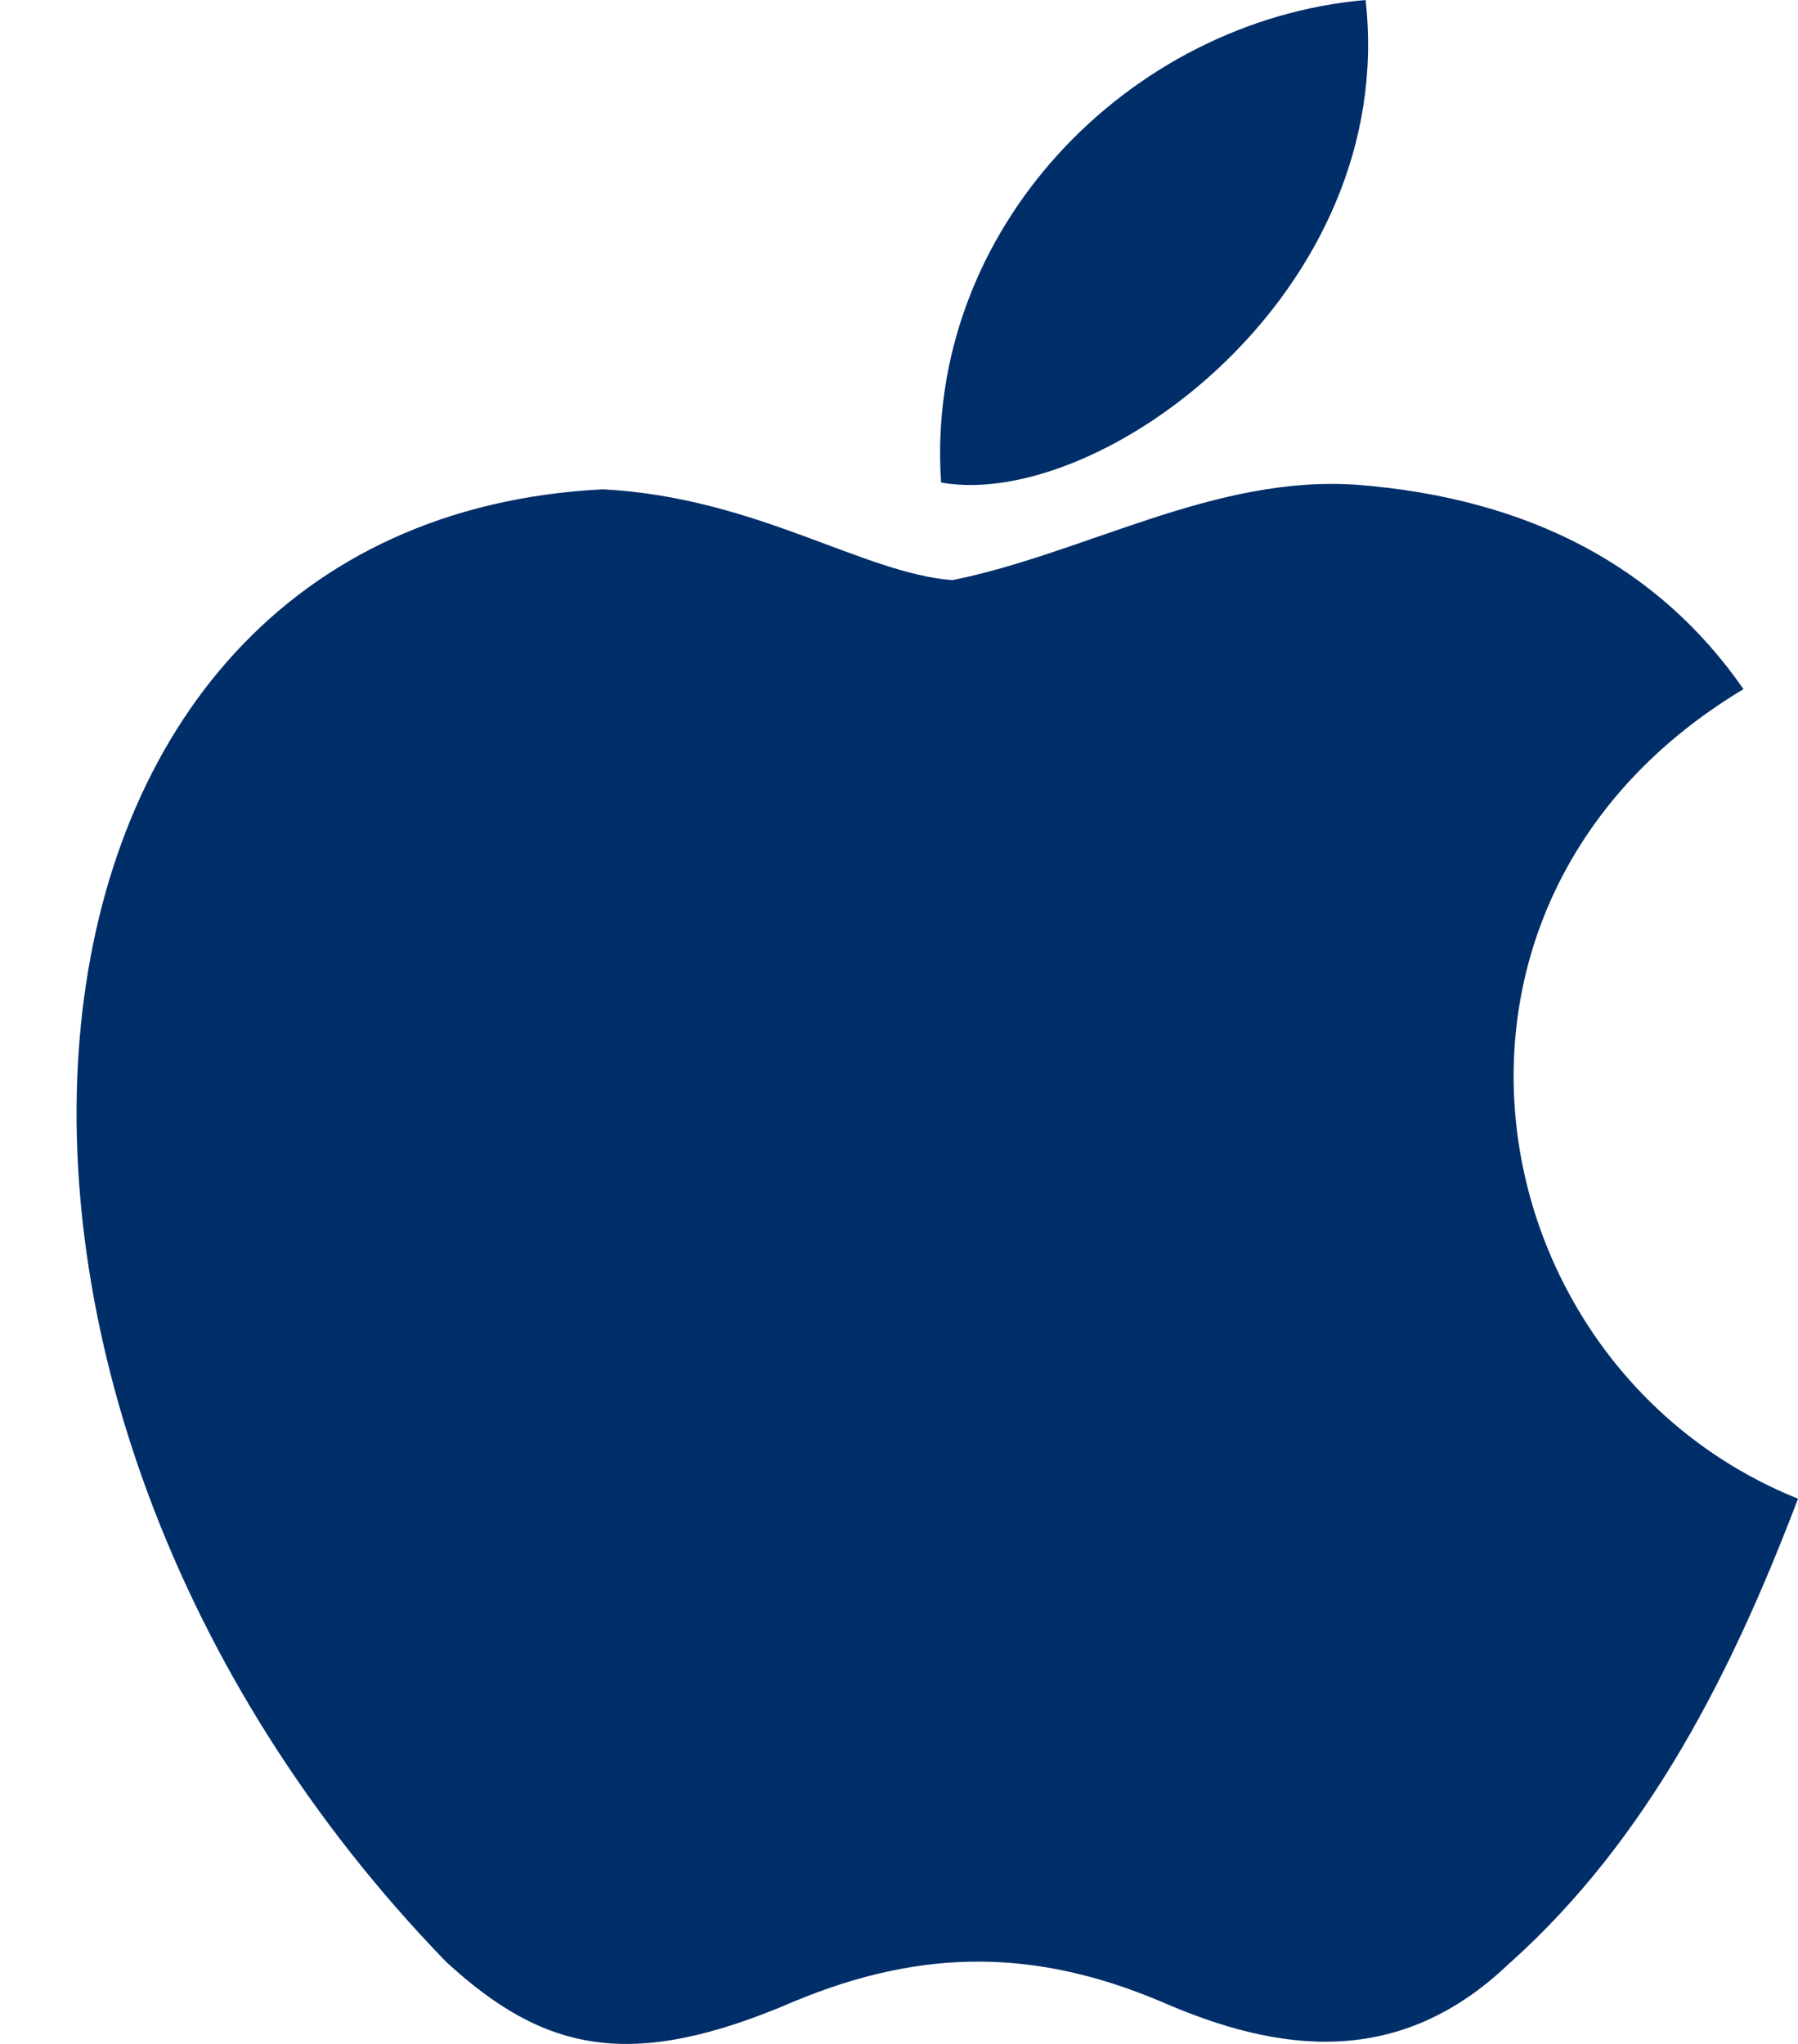<svg width="22" height="25" viewBox="0 0 22 25" fill="none" xmlns="http://www.w3.org/2000/svg">
<path d="M18.486 23.997C17.126 25.316 15.64 25.108 14.209 24.483C12.696 23.844 11.307 23.816 9.71 24.483C7.71 25.344 6.655 25.094 5.46 23.997C-1.317 17.012 -0.317 6.374 7.377 5.985C9.252 6.083 10.557 7.013 11.654 7.096C13.293 6.763 14.862 5.805 16.612 5.93C18.709 6.096 20.292 6.93 21.333 8.429C17.001 11.026 18.028 16.734 22 18.331C21.208 20.414 20.181 22.483 18.473 24.011L18.486 23.997ZM11.515 5.902C11.307 2.805 13.82 0.25 16.709 0C17.112 3.583 13.459 6.249 11.515 5.902Z" fill="#002E69"/>
</svg>
